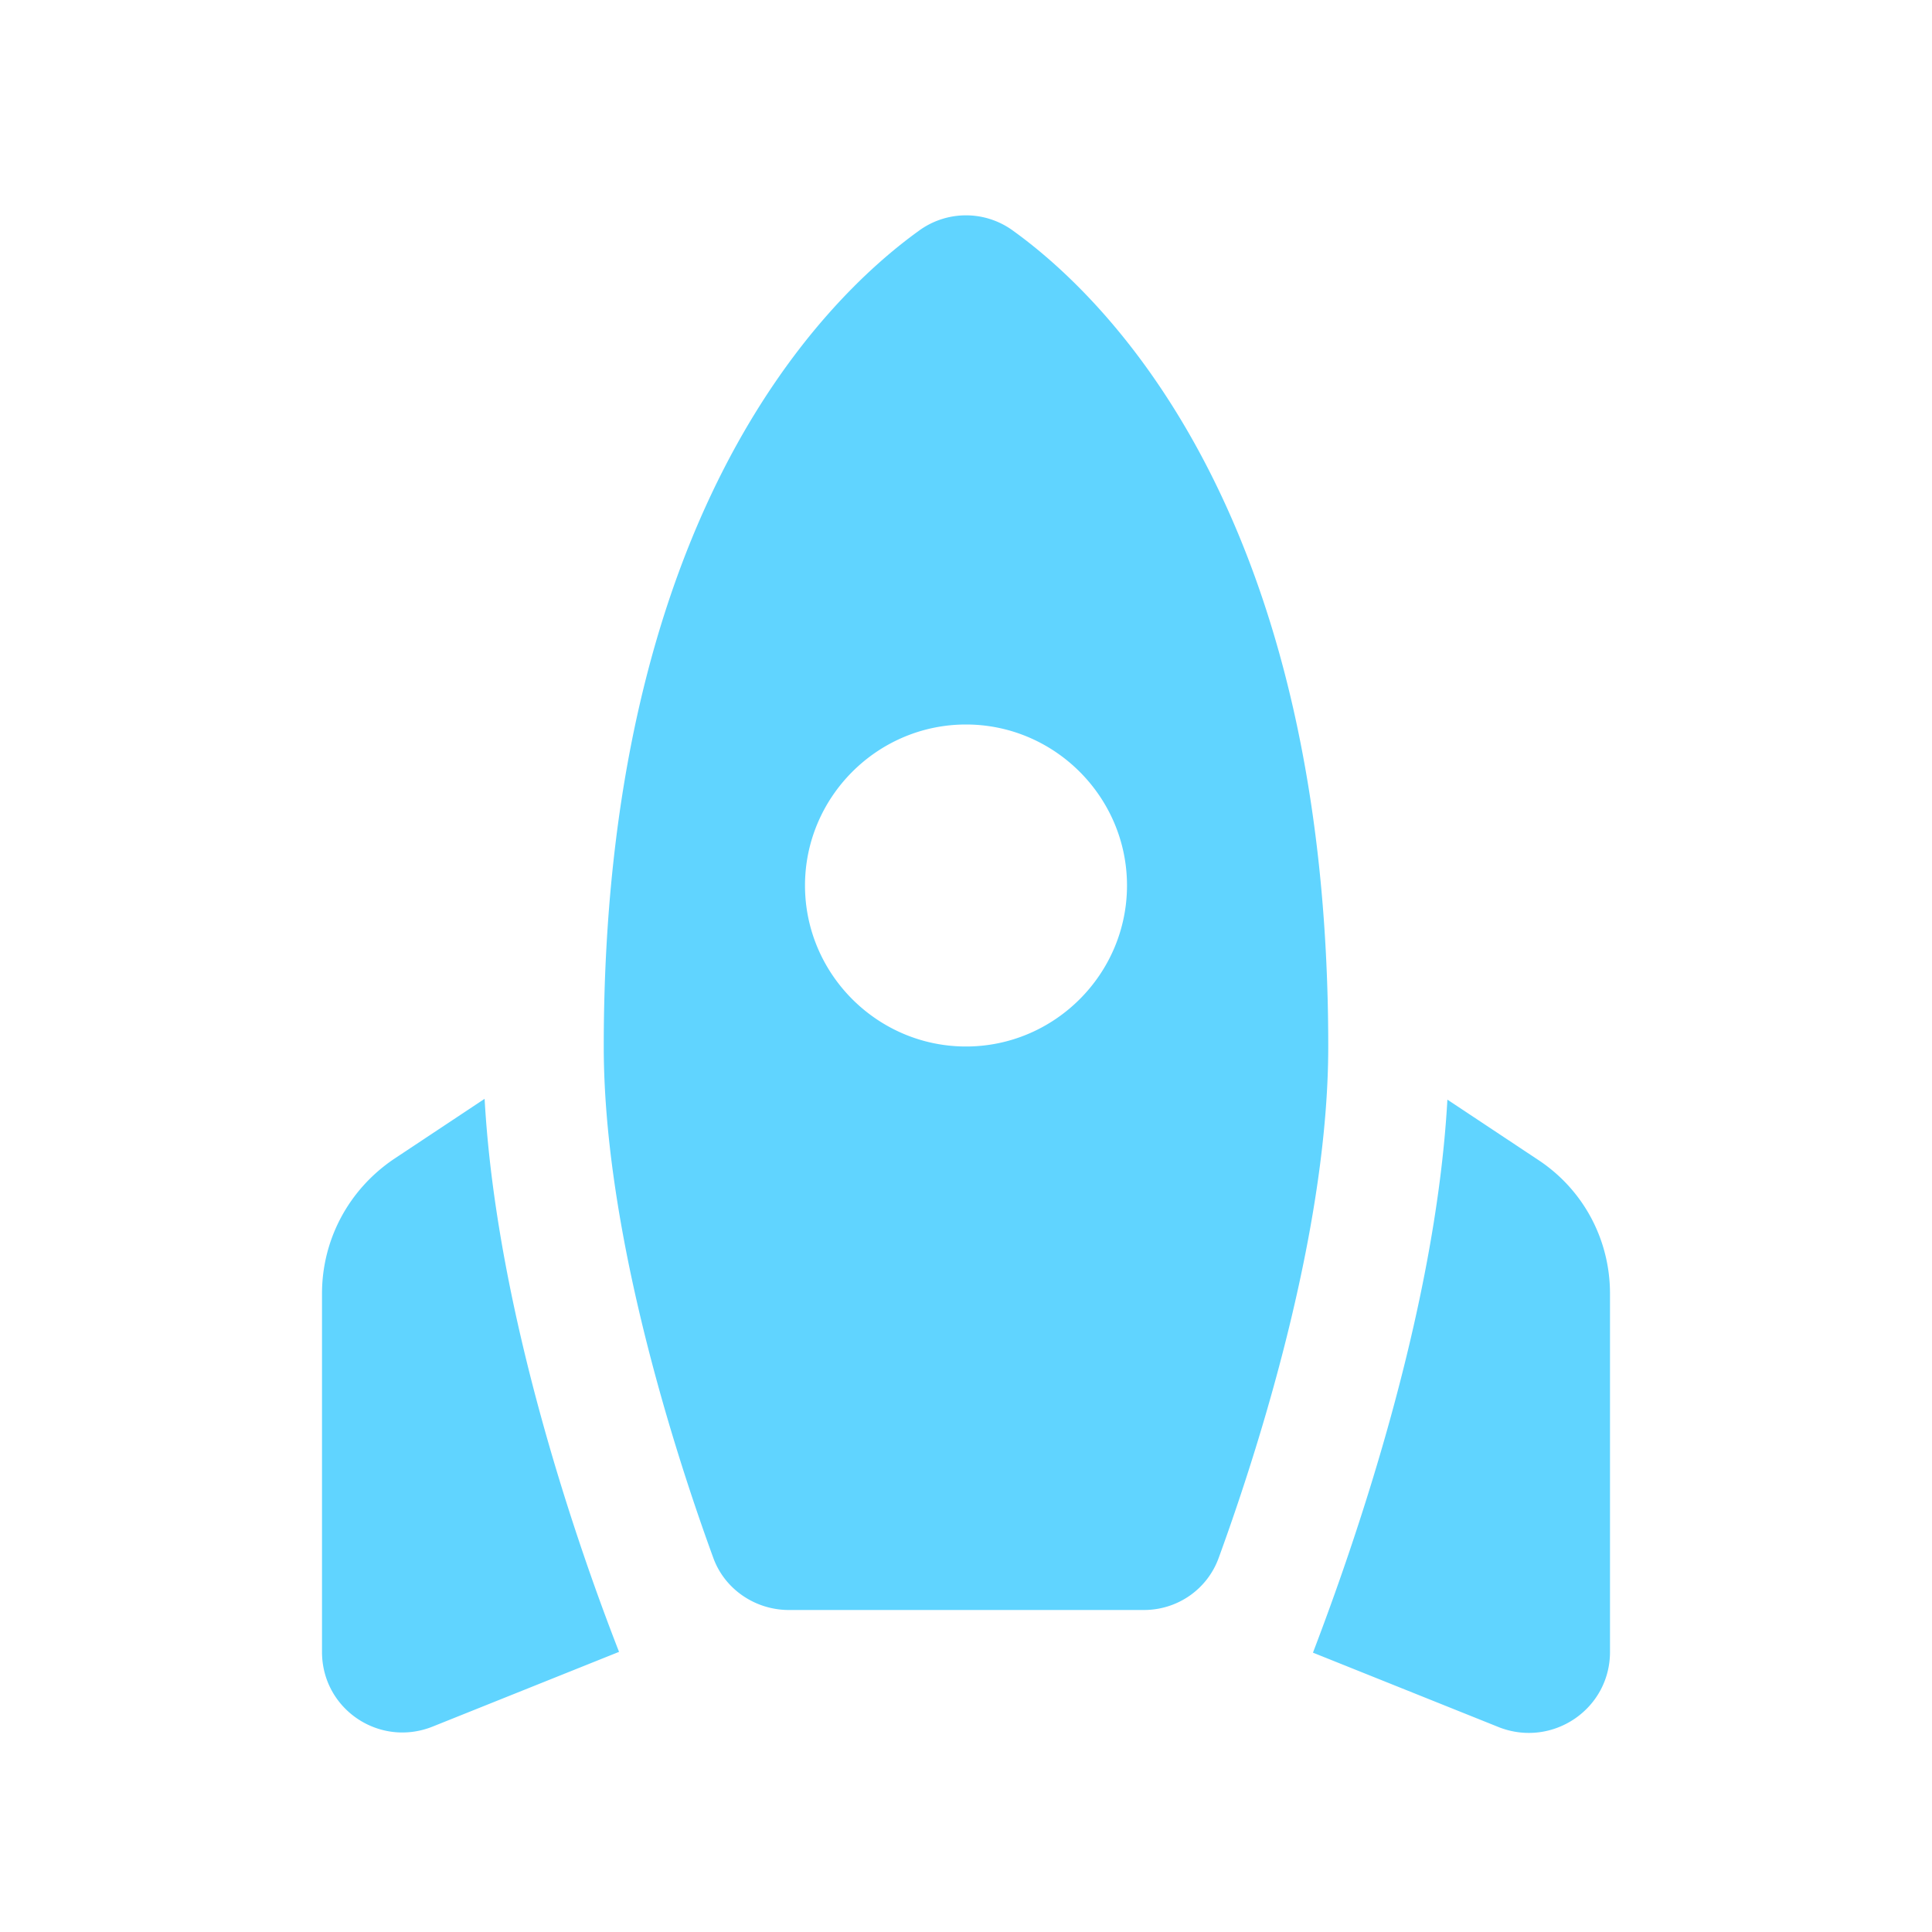 <svg xmlns="http://www.w3.org/2000/svg" width="512" height="512" viewBox="0 0 24 24"><path fill="#60d4ff" d="M11.41 2.87a.99.99 0 0 1 1.18 0c1.22.88 3.91 3.59 3.91 10.13c0 2.16-.78 4.76-1.36 6.35c-.14.39-.51.65-.93.65H9.8c-.42 0-.8-.26-.94-.65C8.28 17.76 7.5 15.16 7.5 13c0-6.54 2.69-9.25 3.91-10.13zM14 11c0-1.1-.9-2-2-2s-2 .9-2 2s.9 2 2 2s2-.9 2-2zm-6.31 9.52c-.48-1.23-1.52-4.17-1.67-6.87l-1.13.75c-.56.38-.89 1-.89 1.67v4.45c0 .71.71 1.19 1.37.93l2.32-.93zm12.31 0v-4.45c0-.67-.33-1.29-.89-1.66l-1.13-.75c-.15 2.69-1.2 5.64-1.67 6.87l2.32.93c.66.25 1.37-.23 1.37-.94z"/></svg>